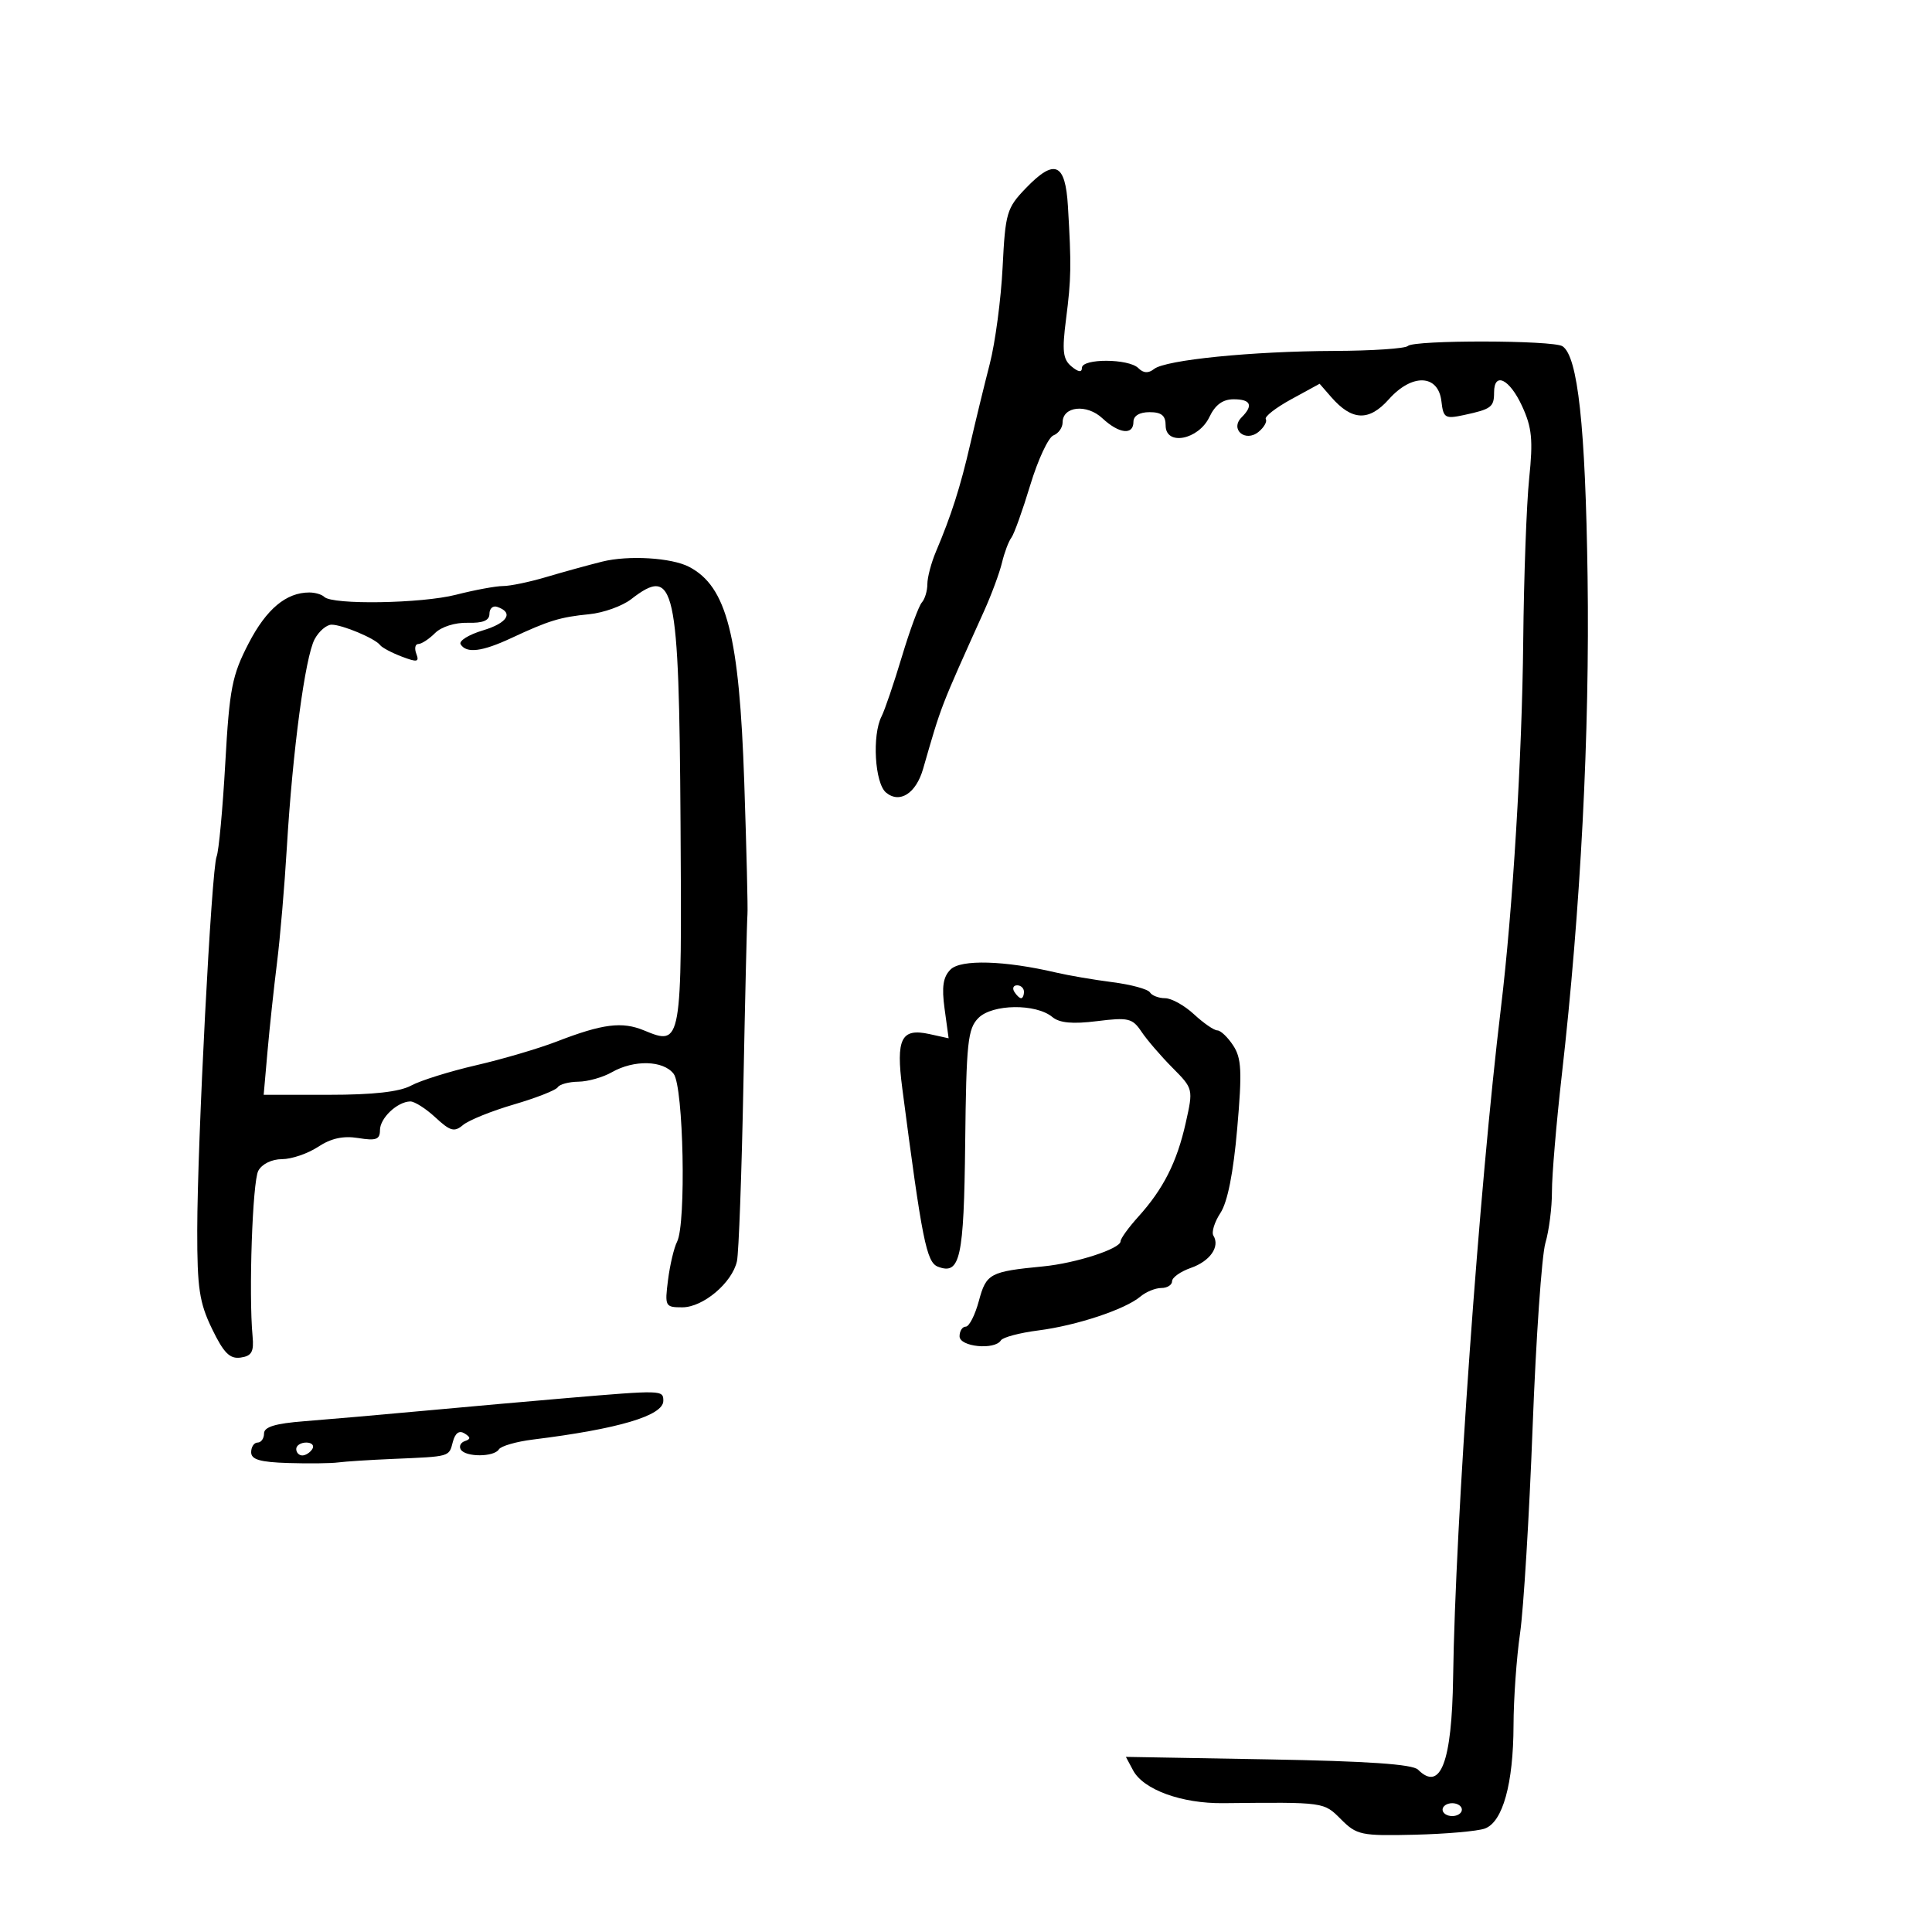 <svg xmlns="http://www.w3.org/2000/svg" width="300" height="300" viewBox="0 0 300 300" version="1.1">
	<path d="M 159.292 29.220 C 156.322 32.305, 156.107 33.036, 155.685 41.500 C 155.439 46.450, 154.542 53.200, 153.692 56.500 C 152.841 59.800, 151.473 65.425, 150.650 69 C 149.126 75.621, 147.721 80.021, 145.335 85.651 C 144.601 87.384, 144 89.657, 144 90.701 C 144 91.746, 143.614 93.028, 143.143 93.550 C 142.672 94.073, 141.272 97.875, 140.033 102 C 138.794 106.125, 137.380 110.281, 136.890 111.236 C 135.396 114.151, 135.833 121.617, 137.584 123.070 C 139.702 124.828, 142.235 123.210, 143.336 119.396 C 146.241 109.331, 145.894 110.227, 152.817 94.860 C 153.966 92.309, 155.215 88.934, 155.591 87.360 C 155.968 85.787, 156.620 84.050, 157.041 83.500 C 157.462 82.950, 158.783 79.273, 159.976 75.329 C 161.170 71.385, 162.789 67.911, 163.573 67.610 C 164.358 67.309, 165 66.404, 165 65.599 C 165 63.081, 168.742 62.681, 171.166 64.940 C 173.764 67.361, 176 67.620, 176 65.500 C 176 64.567, 176.944 64, 178.500 64 C 180.360 64, 181 64.529, 181 66.066 C 181 69.287, 186.104 68.298, 187.797 64.750 C 188.700 62.857, 189.872 62, 191.555 62 C 194.233 62, 194.654 62.946, 192.800 64.800 C 190.931 66.669, 193.388 68.753, 195.447 67.044 C 196.289 66.345, 196.786 65.462, 196.551 65.082 C 196.316 64.702, 198.101 63.311, 200.517 61.991 L 204.910 59.591 206.705 61.652 C 209.928 65.354, 212.577 65.458, 215.654 62.004 C 219.261 57.956, 223.341 58.111, 223.823 62.314 C 224.120 64.911, 224.389 65.075, 227.323 64.446 C 231.565 63.536, 232 63.211, 232 60.941 C 232 57.664, 234.399 58.833, 236.348 63.059 C 237.882 66.385, 238.070 68.293, 237.450 74.283 C 237.040 78.252, 236.624 89.600, 236.526 99.500 C 236.348 117.451, 234.897 141.332, 233.063 156.500 C 229.693 184.361, 225.987 236.269, 225.638 260.500 C 225.448 273.632, 223.678 278.278, 220.192 274.792 C 219.346 273.946, 212.366 273.467, 196.905 273.195 L 174.826 272.806 175.949 274.905 C 177.555 277.906, 183.478 280.062, 189.935 279.996 C 205.775 279.833, 205.526 279.799, 208.240 282.512 C 210.677 284.950, 211.356 285.092, 219.666 284.894 C 224.525 284.778, 229.428 284.348, 230.563 283.938 C 233.346 282.931, 234.995 276.989, 235.020 267.884 C 235.031 263.823, 235.487 257.402, 236.035 253.615 C 236.582 249.828, 237.459 235.428, 237.984 221.615 C 238.509 207.802, 239.402 194.928, 239.969 193.007 C 240.536 191.085, 240.994 187.485, 240.986 185.007 C 240.978 182.528, 241.663 174.425, 242.508 167 C 245.453 141.115, 246.865 113.834, 246.518 89.500 C 246.185 66.137, 245.007 55.325, 242.623 53.765 C 241.165 52.812, 219.558 52.775, 218.608 53.725 C 218.209 54.124, 213.072 54.469, 207.191 54.491 C 194.397 54.540, 180.995 55.883, 179.208 57.295 C 178.317 57.998, 177.556 57.956, 176.758 57.158 C 175.266 55.666, 168 55.637, 168 57.122 C 168 57.861, 167.446 57.785, 166.381 56.901 C 165.043 55.790, 164.896 54.510, 165.537 49.529 C 166.342 43.270, 166.376 41.207, 165.827 32.013 C 165.426 25.287, 163.763 24.577, 159.292 29.220 M 93.500 87.210 C 91.300 87.760, 87.390 88.838, 84.812 89.605 C 82.234 90.372, 79.218 91, 78.111 91 C 77.004 91, 73.713 91.609, 70.799 92.354 C 65.444 93.723, 51.613 93.946, 50.351 92.684 C 49.974 92.308, 48.931 92, 48.033 92 C 44.432 92, 41.362 94.573, 38.605 99.901 C 36.027 104.882, 35.634 106.899, 34.982 118.494 C 34.580 125.647, 33.974 132.175, 33.636 133 C 32.842 134.936, 30.645 177.312, 30.627 191.035 C 30.616 200.014, 30.955 202.275, 32.922 206.340 C 34.741 210.096, 35.684 211.044, 37.366 210.804 C 39.080 210.560, 39.445 209.910, 39.220 207.500 C 38.603 200.883, 39.203 183.489, 40.107 181.800 C 40.670 180.749, 42.200 179.997, 43.785 179.993 C 45.278 179.990, 47.802 179.129, 49.393 178.080 C 51.410 176.750, 53.303 176.337, 55.643 176.717 C 58.393 177.163, 59 176.942, 59 175.491 C 59 173.624, 61.674 171.086, 63.698 171.032 C 64.358 171.014, 66.116 172.130, 67.607 173.512 C 69.923 175.658, 70.548 175.829, 71.908 174.685 C 72.784 173.948, 76.334 172.515, 79.798 171.500 C 83.262 170.485, 86.326 169.282, 86.607 168.827 C 86.888 168.372, 88.329 167.984, 89.809 167.965 C 91.289 167.945, 93.625 167.286, 95 166.500 C 98.452 164.527, 103.010 164.645, 104.608 166.750 C 106.138 168.766, 106.568 190.024, 105.136 192.816 C 104.660 193.742, 104.028 196.412, 103.731 198.750 C 103.209 202.854, 103.285 203, 105.949 203 C 109.179 203, 113.695 199.186, 114.433 195.835 C 114.716 194.551, 115.167 182.250, 115.434 168.500 C 115.702 154.750, 115.986 142.825, 116.065 142 C 116.145 141.175, 115.921 131.950, 115.569 121.500 C 114.800 98.677, 112.860 91.086, 107.011 88.024 C 104.283 86.595, 97.575 86.191, 93.500 87.210 M 98 93.046 C 96.625 94.111, 93.700 95.159, 91.500 95.375 C 86.977 95.820, 85.221 96.358, 79.390 99.081 C 74.859 101.197, 72.425 101.497, 71.530 100.049 C 71.207 99.526, 72.768 98.551, 74.999 97.882 C 78.836 96.733, 79.811 95.104, 77.188 94.229 C 76.534 94.011, 76 94.501, 76 95.318 C 76 96.356, 74.985 96.773, 72.623 96.706 C 70.673 96.651, 68.531 97.326, 67.552 98.305 C 66.620 99.237, 65.453 100, 64.960 100 C 64.467 100, 64.325 100.683, 64.646 101.519 C 65.138 102.803, 64.789 102.870, 62.384 101.956 C 60.820 101.361, 59.307 100.556, 59.020 100.167 C 58.273 99.150, 53.159 97, 51.488 97 C 50.708 97, 49.525 98.013, 48.859 99.250 C 47.387 101.983, 45.433 116.598, 44.547 131.500 C 44.187 137.550, 43.497 145.650, 43.013 149.500 C 42.530 153.350, 41.867 159.537, 41.539 163.250 L 40.944 170 51.068 170 C 57.964 170, 62.038 169.542, 63.846 168.565 C 65.306 167.775, 69.843 166.357, 73.929 165.413 C 78.014 164.469, 83.639 162.814, 86.429 161.736 C 93.580 158.970, 96.588 158.587, 100.015 160.006 C 105.866 162.430, 105.894 162.274, 105.672 127.681 C 105.434 90.681, 104.793 87.788, 98 93.046 M 147.597 150.546 C 146.438 151.704, 146.208 153.237, 146.677 156.659 L 147.303 161.225 144.311 160.568 C 139.932 159.607, 139.100 161.276, 140.106 169 C 143.179 192.585, 143.863 196.010, 145.638 196.691 C 149.102 198.021, 149.675 195.420, 149.874 177.476 C 150.048 161.838, 150.272 159.728, 151.935 158.065 C 154.104 155.896, 160.863 155.811, 163.404 157.920 C 164.524 158.850, 166.547 159.037, 170.343 158.563 C 175.207 157.955, 175.842 158.106, 177.244 160.197 C 178.093 161.464, 180.254 163.978, 182.045 165.784 C 185.295 169.059, 185.300 169.081, 184.119 174.361 C 182.755 180.456, 180.650 184.620, 176.750 188.938 C 175.238 190.612, 174 192.326, 174 192.747 C 174 193.902, 167.076 196.150, 162 196.643 C 153.691 197.449, 153.147 197.741, 151.997 202.010 C 151.406 204.205, 150.490 206, 149.961 206 C 149.433 206, 149 206.675, 149 207.500 C 149 209.138, 154.464 209.676, 155.419 208.132 C 155.714 207.654, 158.328 206.960, 161.228 206.590 C 167.165 205.831, 174.708 203.329, 177.079 201.331 C 177.947 200.599, 179.410 200, 180.329 200 C 181.248 200, 182 199.527, 182 198.948 C 182 198.369, 183.314 197.438, 184.920 196.878 C 187.899 195.840, 189.476 193.579, 188.417 191.866 C 188.093 191.341, 188.586 189.754, 189.513 188.339 C 190.615 186.658, 191.516 182.117, 192.114 175.230 C 192.885 166.352, 192.787 164.324, 191.491 162.347 C 190.646 161.056, 189.537 160, 189.028 160 C 188.519 160, 186.889 158.875, 185.405 157.500 C 183.922 156.125, 181.900 155, 180.913 155 C 179.926 155, 178.866 154.592, 178.558 154.094 C 178.250 153.595, 175.636 152.884, 172.749 152.514 C 169.862 152.144, 165.925 151.471, 164 151.020 C 155.986 149.142, 149.198 148.945, 147.597 150.546 M 157.500 154 C 157.840 154.550, 158.316 155, 158.559 155 C 158.802 155, 159 154.550, 159 154 C 159 153.450, 158.523 153, 157.941 153 C 157.359 153, 157.160 153.450, 157.500 154 M 88 217.094 C 82.775 217.536, 72.875 218.416, 66 219.050 C 59.125 219.685, 50.688 220.421, 47.250 220.687 C 42.756 221.035, 41 221.568, 41 222.585 C 41 223.363, 40.550 224, 40 224 C 39.450 224, 39 224.675, 39 225.500 C 39 226.639, 40.385 227.043, 44.750 227.178 C 47.913 227.276, 51.400 227.235, 52.500 227.087 C 53.600 226.939, 57.425 226.693, 61 226.541 C 69.992 226.158, 69.704 226.239, 70.316 223.899 C 70.678 222.517, 71.299 222.067, 72.133 222.582 C 73.100 223.180, 73.115 223.462, 72.195 223.768 C 71.531 223.990, 71.242 224.582, 71.553 225.085 C 72.295 226.286, 76.718 226.266, 77.464 225.058 C 77.785 224.540, 80.174 223.852, 82.773 223.530 C 96.047 221.886, 103 219.820, 103 217.521 C 103 215.841, 102.869 215.837, 88 217.094 M 46 225 C 46 225.550, 46.423 226, 46.941 226 C 47.459 226, 48.160 225.550, 48.500 225 C 48.840 224.450, 48.416 224, 47.559 224 C 46.702 224, 46 224.450, 46 225 M 224 281 C 224 281.550, 224.675 282, 225.500 282 C 226.325 282, 227 281.550, 227 281 C 227 280.450, 226.325 280, 225.500 280 C 224.675 280, 224 280.450, 224 281" stroke="none" fill="black" fill-rule="evenodd"/>
</svg>